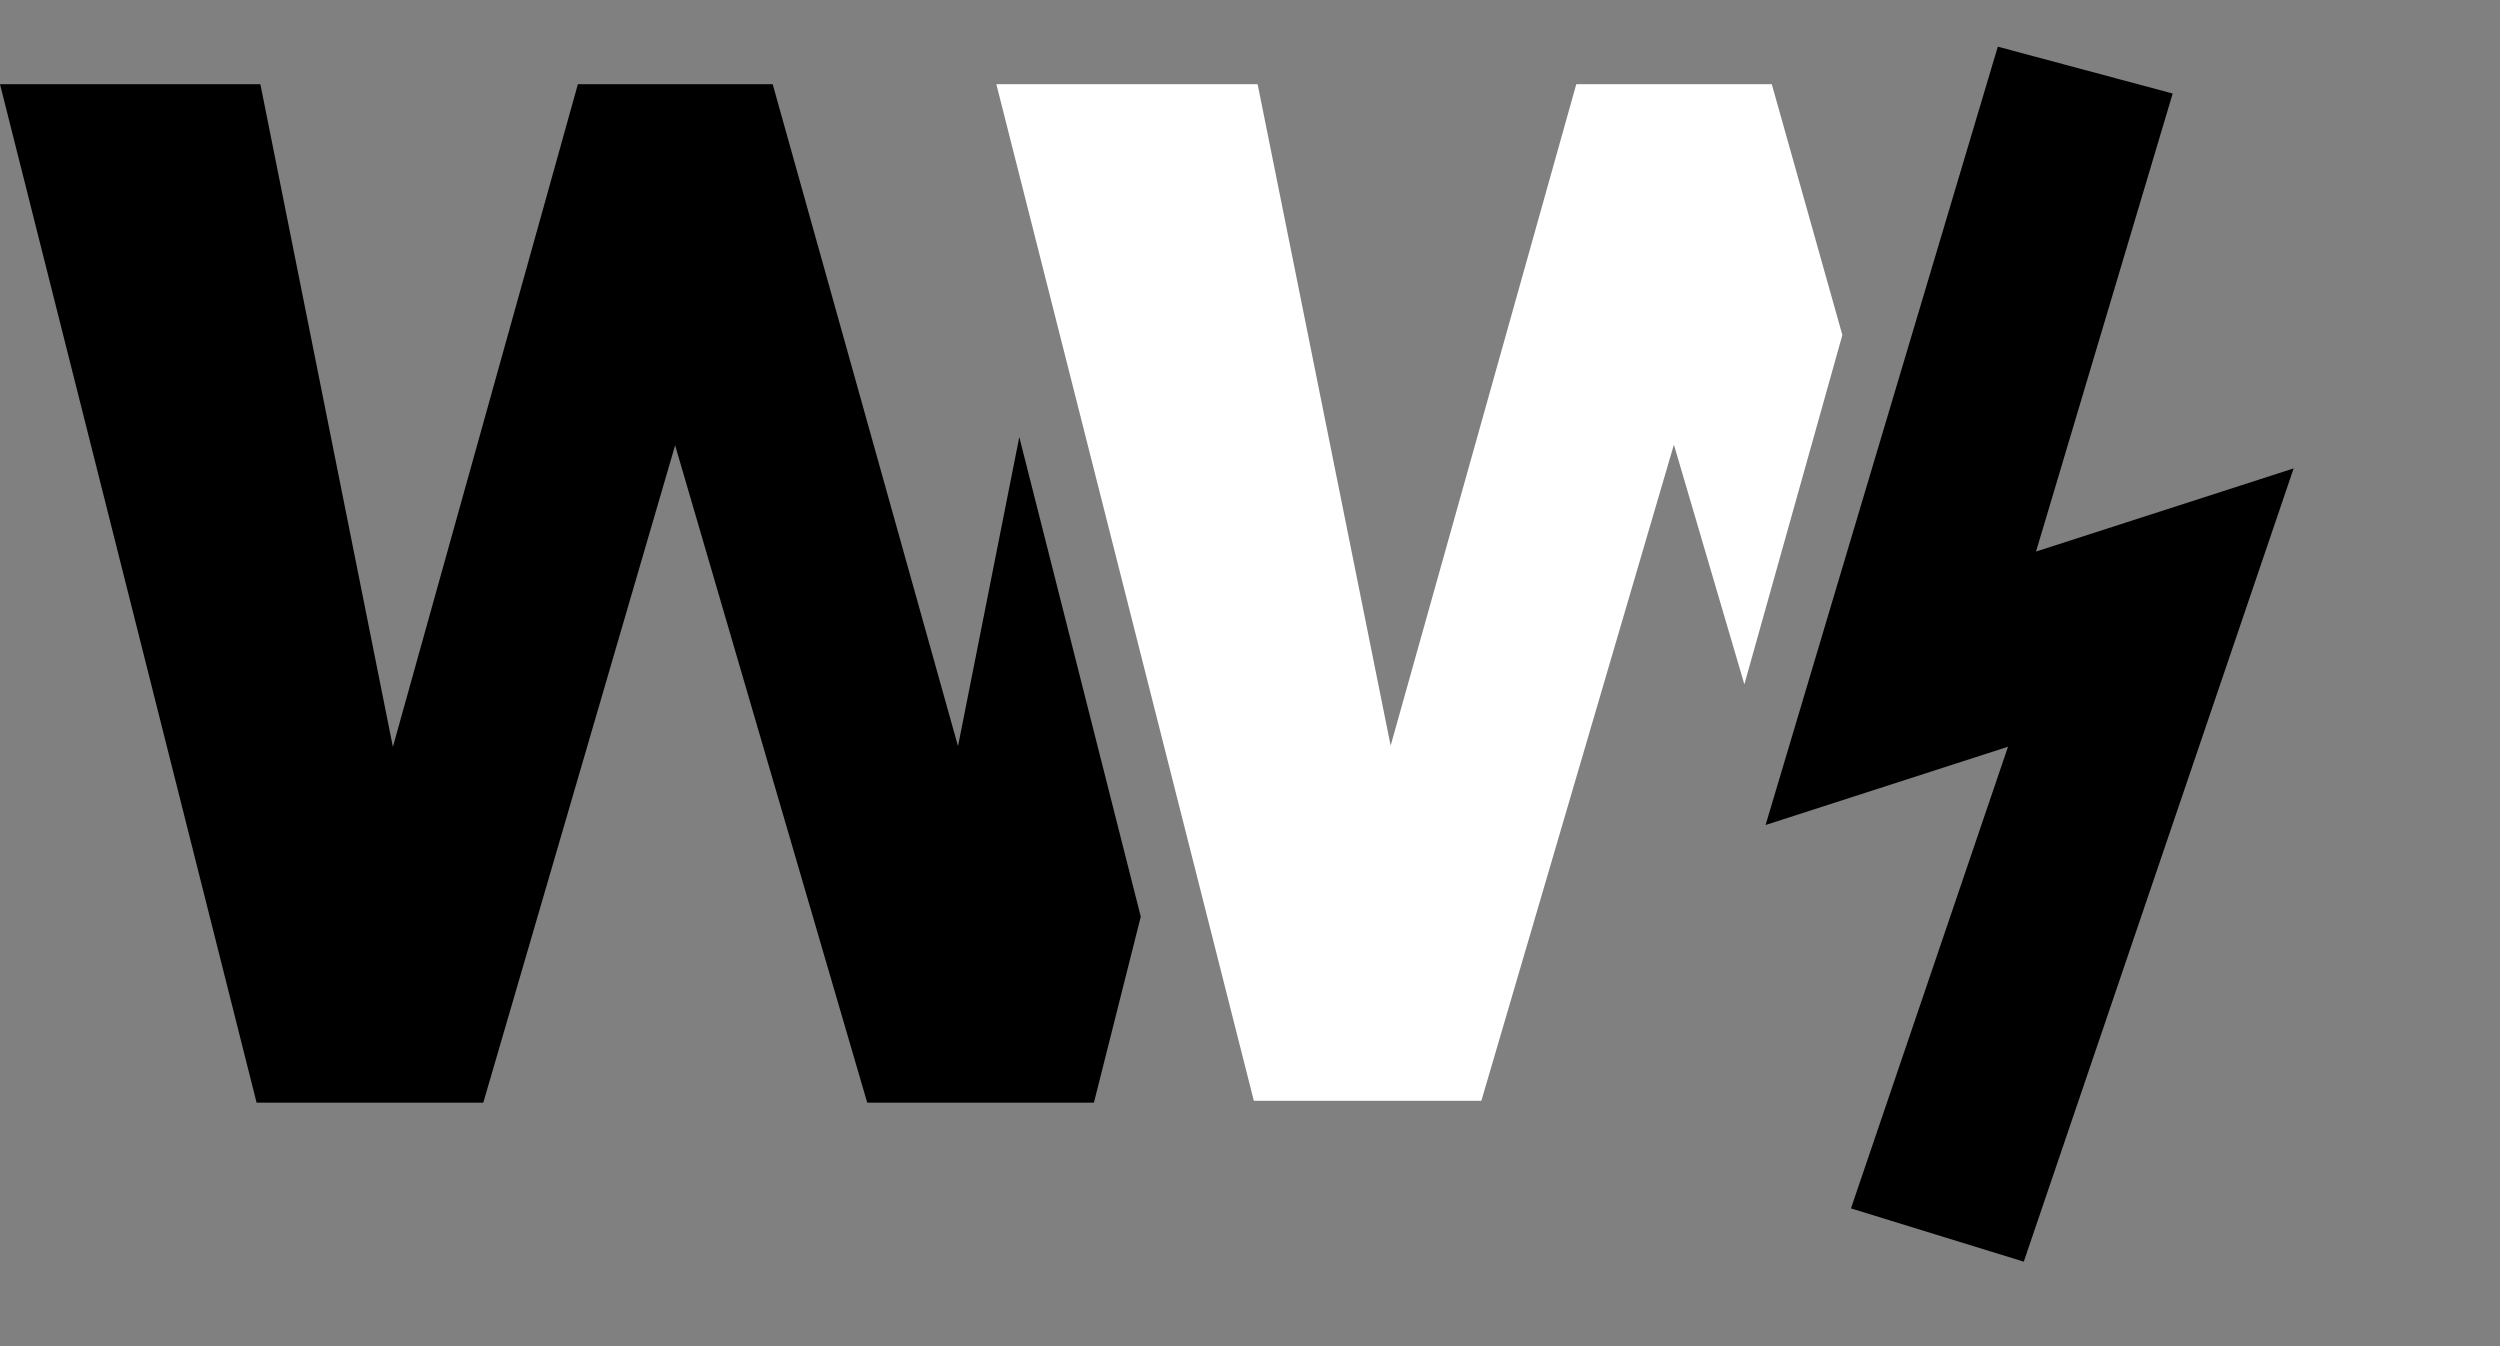 <svg width="39" height="21" viewBox="0 0 39 21" fill="none" xmlns="http://www.w3.org/2000/svg">
<rect x="0" y="0" width="39" height="21" fill="#808080" stroke="none"/>
<path fill-rule="evenodd" clip-rule="evenodd" d="M31.166 0.728L33.894 1.459L31.762 8.604L35.781 7.307L33.676 13.495L31.571 19.682L28.875 18.851L30.1 15.25L31.325 11.649L27.543 12.87L31.166 0.728Z" fill="url(#paint0_linear_202_1439)" style=""/>
<path fill-rule="evenodd" clip-rule="evenodd" d="M28.741 5.226L27.212 10.676L26.113 6.937L23.109 17.173H22.2H20.865H19.56L15.543 1.314H19.619L21.694 11.632L24.59 1.314H24.986H27.273H27.64L28.741 5.226Z" fill="white" style="fill:white;fill-opacity:1;"/>
<path fill-rule="evenodd" clip-rule="evenodd" d="M15.901 6.818L17.796 14.3L17.065 17.202H15.779H14.45H13.529L10.532 6.947L7.539 17.202H6.633H5.304H4.003L0 1.314H4.062L6.129 11.651L9.015 1.314H9.409H11.688H12.054L14.945 11.64L15.901 6.818Z" fill="#CACACA" style="fill:#CACACA;fill:color(display-p3 0.792 0.792 0.792);fill-opacity:1;"/>
<defs>
<linearGradient id="paint0_linear_202_1439" x1="28.609" y1="1.553" x2="34.186" y2="18.838" gradientUnits="userSpaceOnUse">
<stop stop-color="#F5BD52" style="stop-color:#F5BD52;stop-color:color(display-p3 0.961 0.741 0.322);stop-opacity:1;"/>
<stop offset="1" stop-color="#F5DA79" style="stop-color:#F5DA79;stop-color:color(display-p3 0.961 0.855 0.474);stop-opacity:1;"/>
</linearGradient>
</defs>
</svg>
